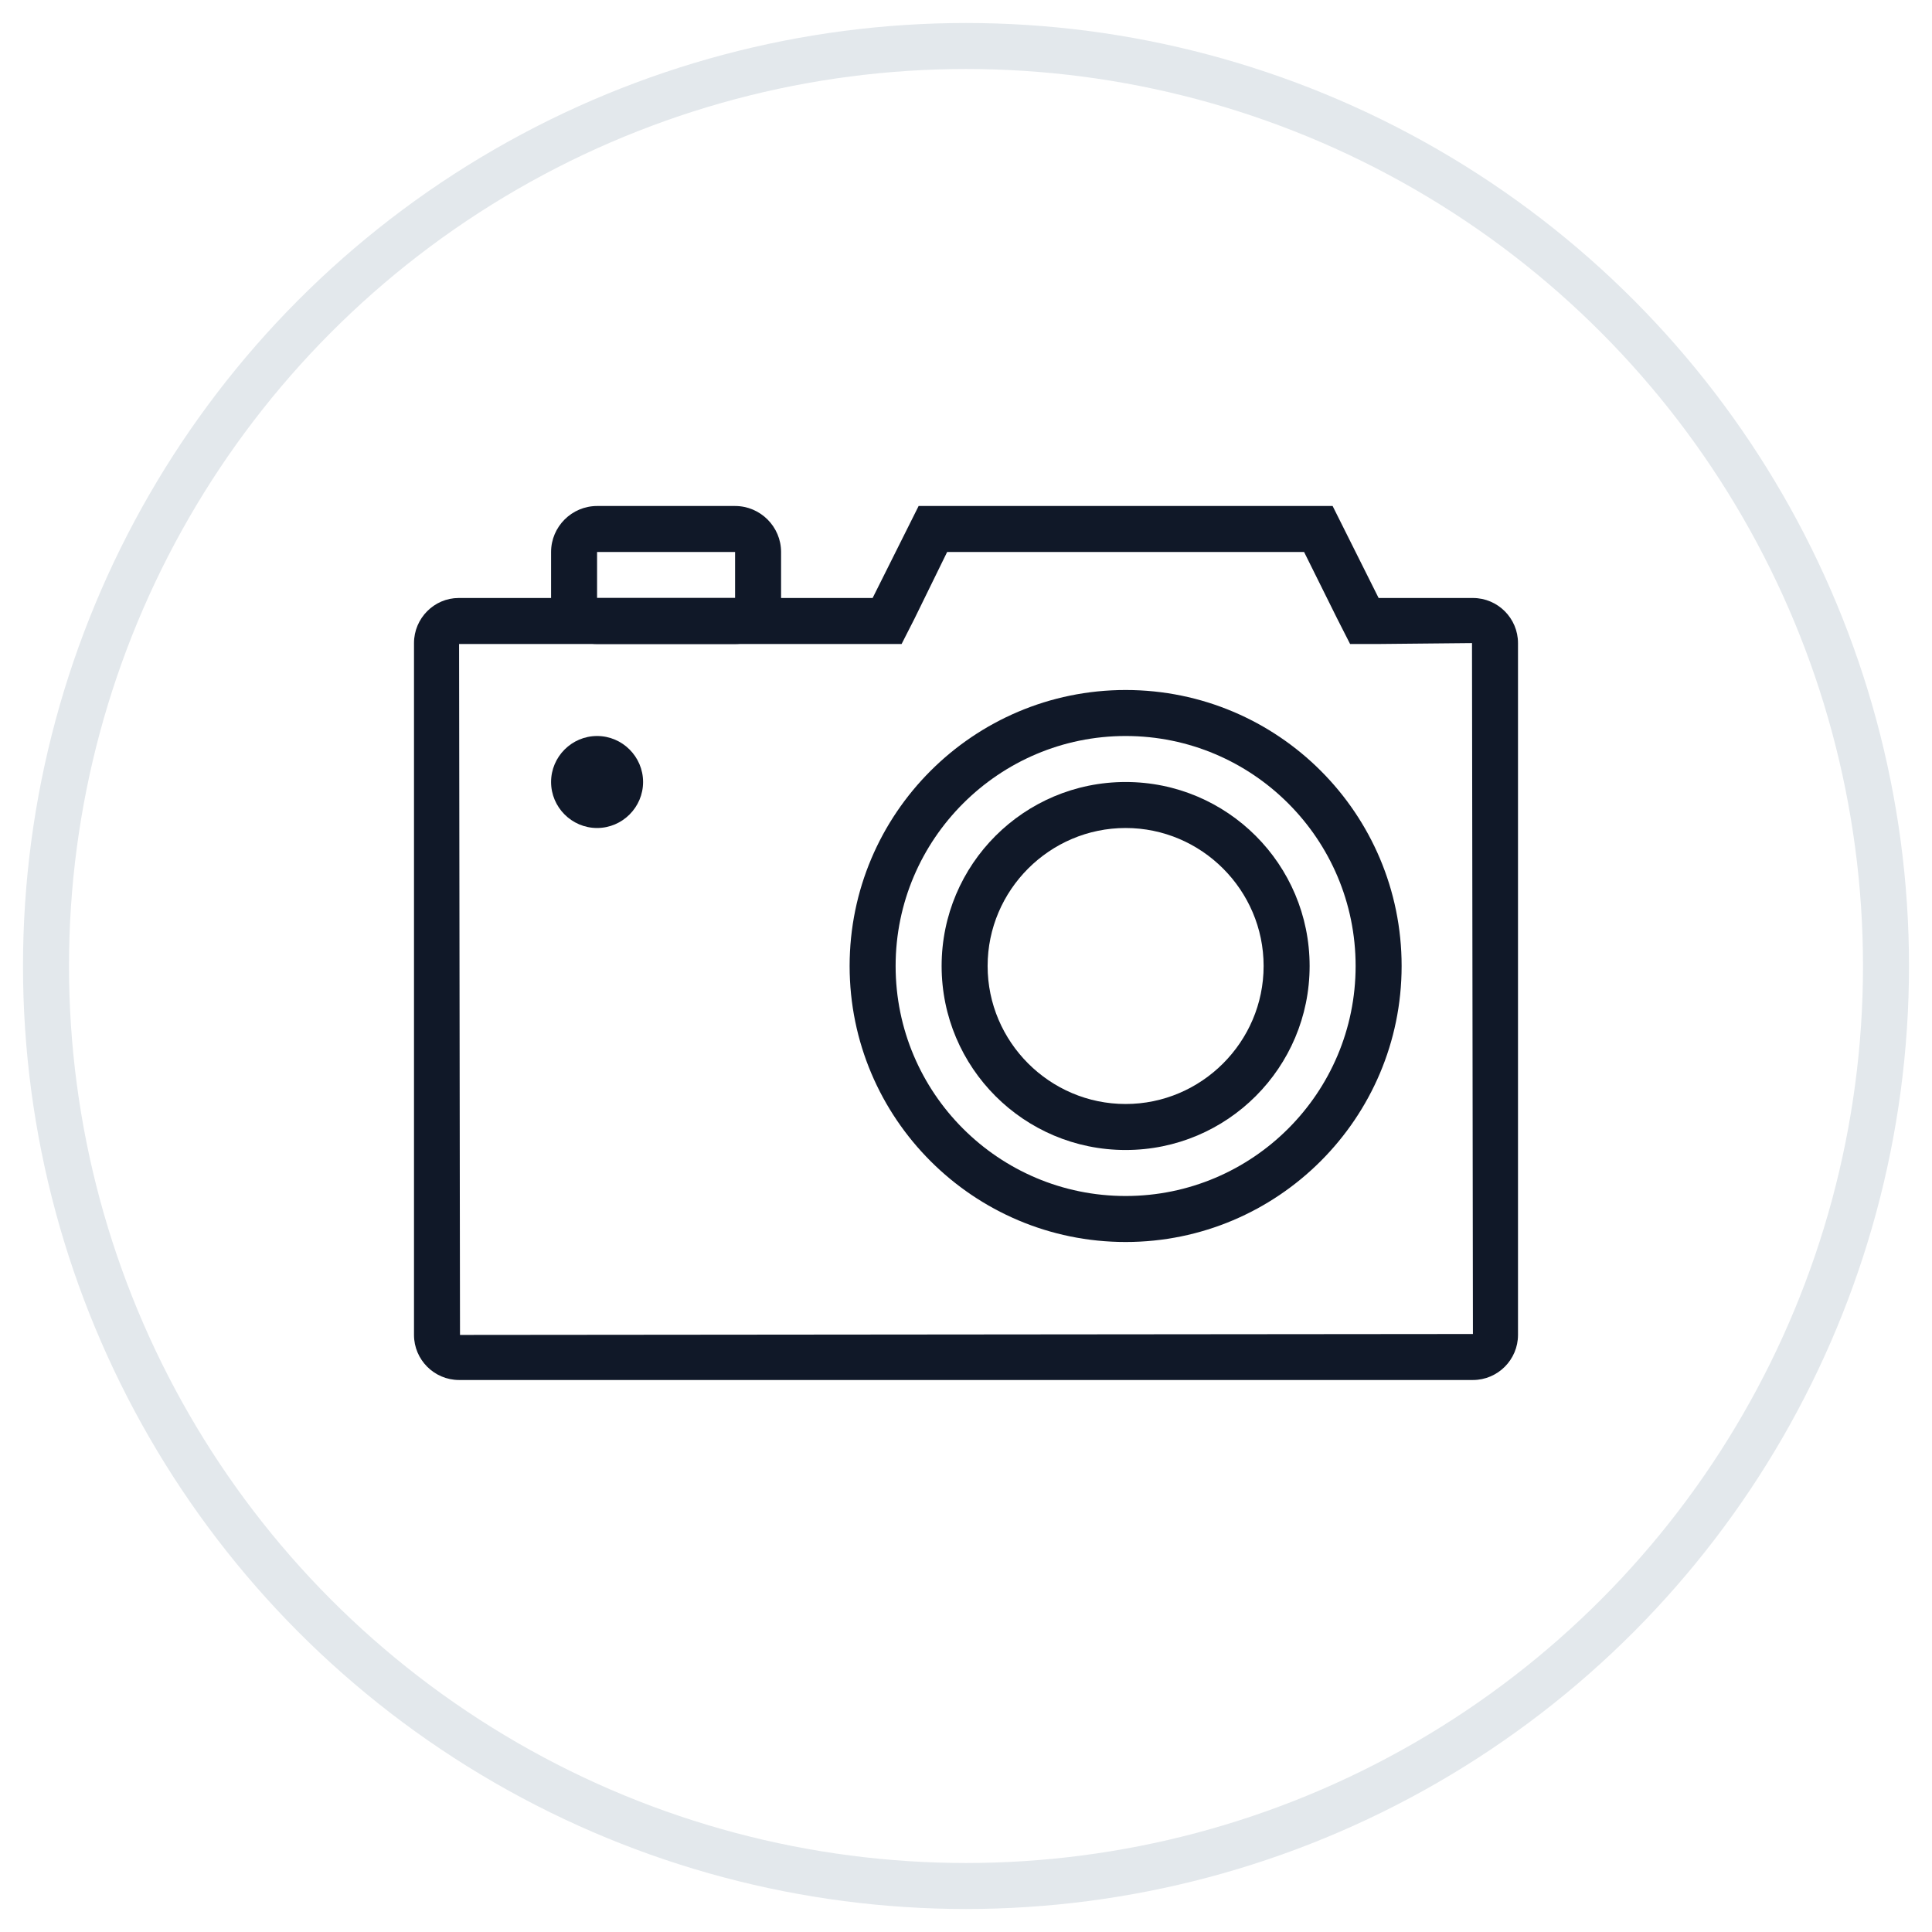 <?xml version="1.0" encoding="UTF-8"?>
<svg width="42px" height="42px" viewBox="0 0 42 42" version="1.1" xmlns="http://www.w3.org/2000/svg" xmlns:xlink="http://www.w3.org/1999/xlink">
    <!-- Generator: Sketch 64 (93537) - https://sketch.com -->
    <title>271-G40px</title>
    <desc>Created with Sketch.</desc>
    <g id="NEW_icons" stroke="none" stroke-width="1" fill="none" fill-rule="evenodd">
        <g id="icons_UD_new-Copy" transform="translate(-1601, -34417)">
            <g id="271-G40px" transform="translate(1602, 34418)">
                <circle id="Oval-Copy-1507" stroke="#E3E8EC" cx="20" cy="20" r="20"></circle>
                <g id="271-B32px-Copy-6" transform="translate(4, 4)">
                    <path d="M10.98,7 L10.98,8 L7.98,8 L7.98,7 L10.98,7 M10.98,6 L7.98,6 C7.43,6 6.98,6.45 6.98,7 L6.98,8 C6.98,8.55 7.43,9 7.98,9 L10.98,9 C11.53,9 11.98,8.55 11.98,8 L11.98,7 C11.98,6.45 11.53,6 10.98,6 L10.98,6 Z" id="Shape" fill="#101828" fill-rule="nonzero"></path>
                    <path d="M19.47,13 C21.12,13 22.47,14.35 22.47,16 C22.47,17.65 21.12,19 19.47,19 C17.82,19 16.47,17.65 16.47,16 C16.47,14.35 17.82,13 19.47,13 M19.47,12 C17.26,12 15.47,13.79 15.47,16 C15.47,18.21 17.26,20 19.47,20 C21.68,20 23.47,18.21 23.47,16 C23.47,13.79 21.68,12 19.47,12 L19.47,12 Z" id="Shape" fill="#101828" fill-rule="nonzero"></path>
                    <path d="M19.47,11 C22.23,11 24.47,13.24 24.47,16 C24.47,18.76 22.23,21 19.47,21 C16.71,21 14.47,18.76 14.47,16 C14.47,13.24 16.72,11 19.47,11 M19.47,10 C16.16,10 13.47,12.69 13.47,16 C13.47,19.31 16.16,22 19.47,22 C22.78,22 25.47,19.31 25.47,16 C25.47,12.69 22.79,10 19.47,10 L19.47,10 Z" id="Shape" fill="#101828" fill-rule="nonzero"></path>
                    <path d="M7.98,11 C7.43,11 6.98,11.45 6.98,12 C6.98,12.55 7.43,13 7.98,13 C8.53,13 8.98,12.55 8.98,12 C8.98,11.45 8.53,11 7.98,11 L7.98,11 Z" id="Path" fill="#101828" fill-rule="nonzero"></path>
                    <path d="M23.35,7 L24.07,8.45 L24.35,9 L24.97,9 L27,8.98 L27.02,24 L5,24.02 L4.98,9 L13.98,9 L14.6,9 L14.88,8.45 L15.59,7 L23.35,7 M23.97,6 L14.97,6 L13.97,8 L4.97,8 C4.44,8 4,8.44 4,8.98 L4,24.02 C4,24.56 4.44,25 4.98,25 L27.02,25 C27.56,25 28,24.56 28,24.02 L28,8.98 C28,8.44 27.56,8 27.02,8 L24.97,8 L23.97,6 L23.97,6 Z" id="Shape" fill="#101828" fill-rule="nonzero"></path>
                    <rect id="Rectangle" x="0" y="0" width="32" height="32"></rect>
                </g>
            </g>
        </g>
    </g>
</svg>